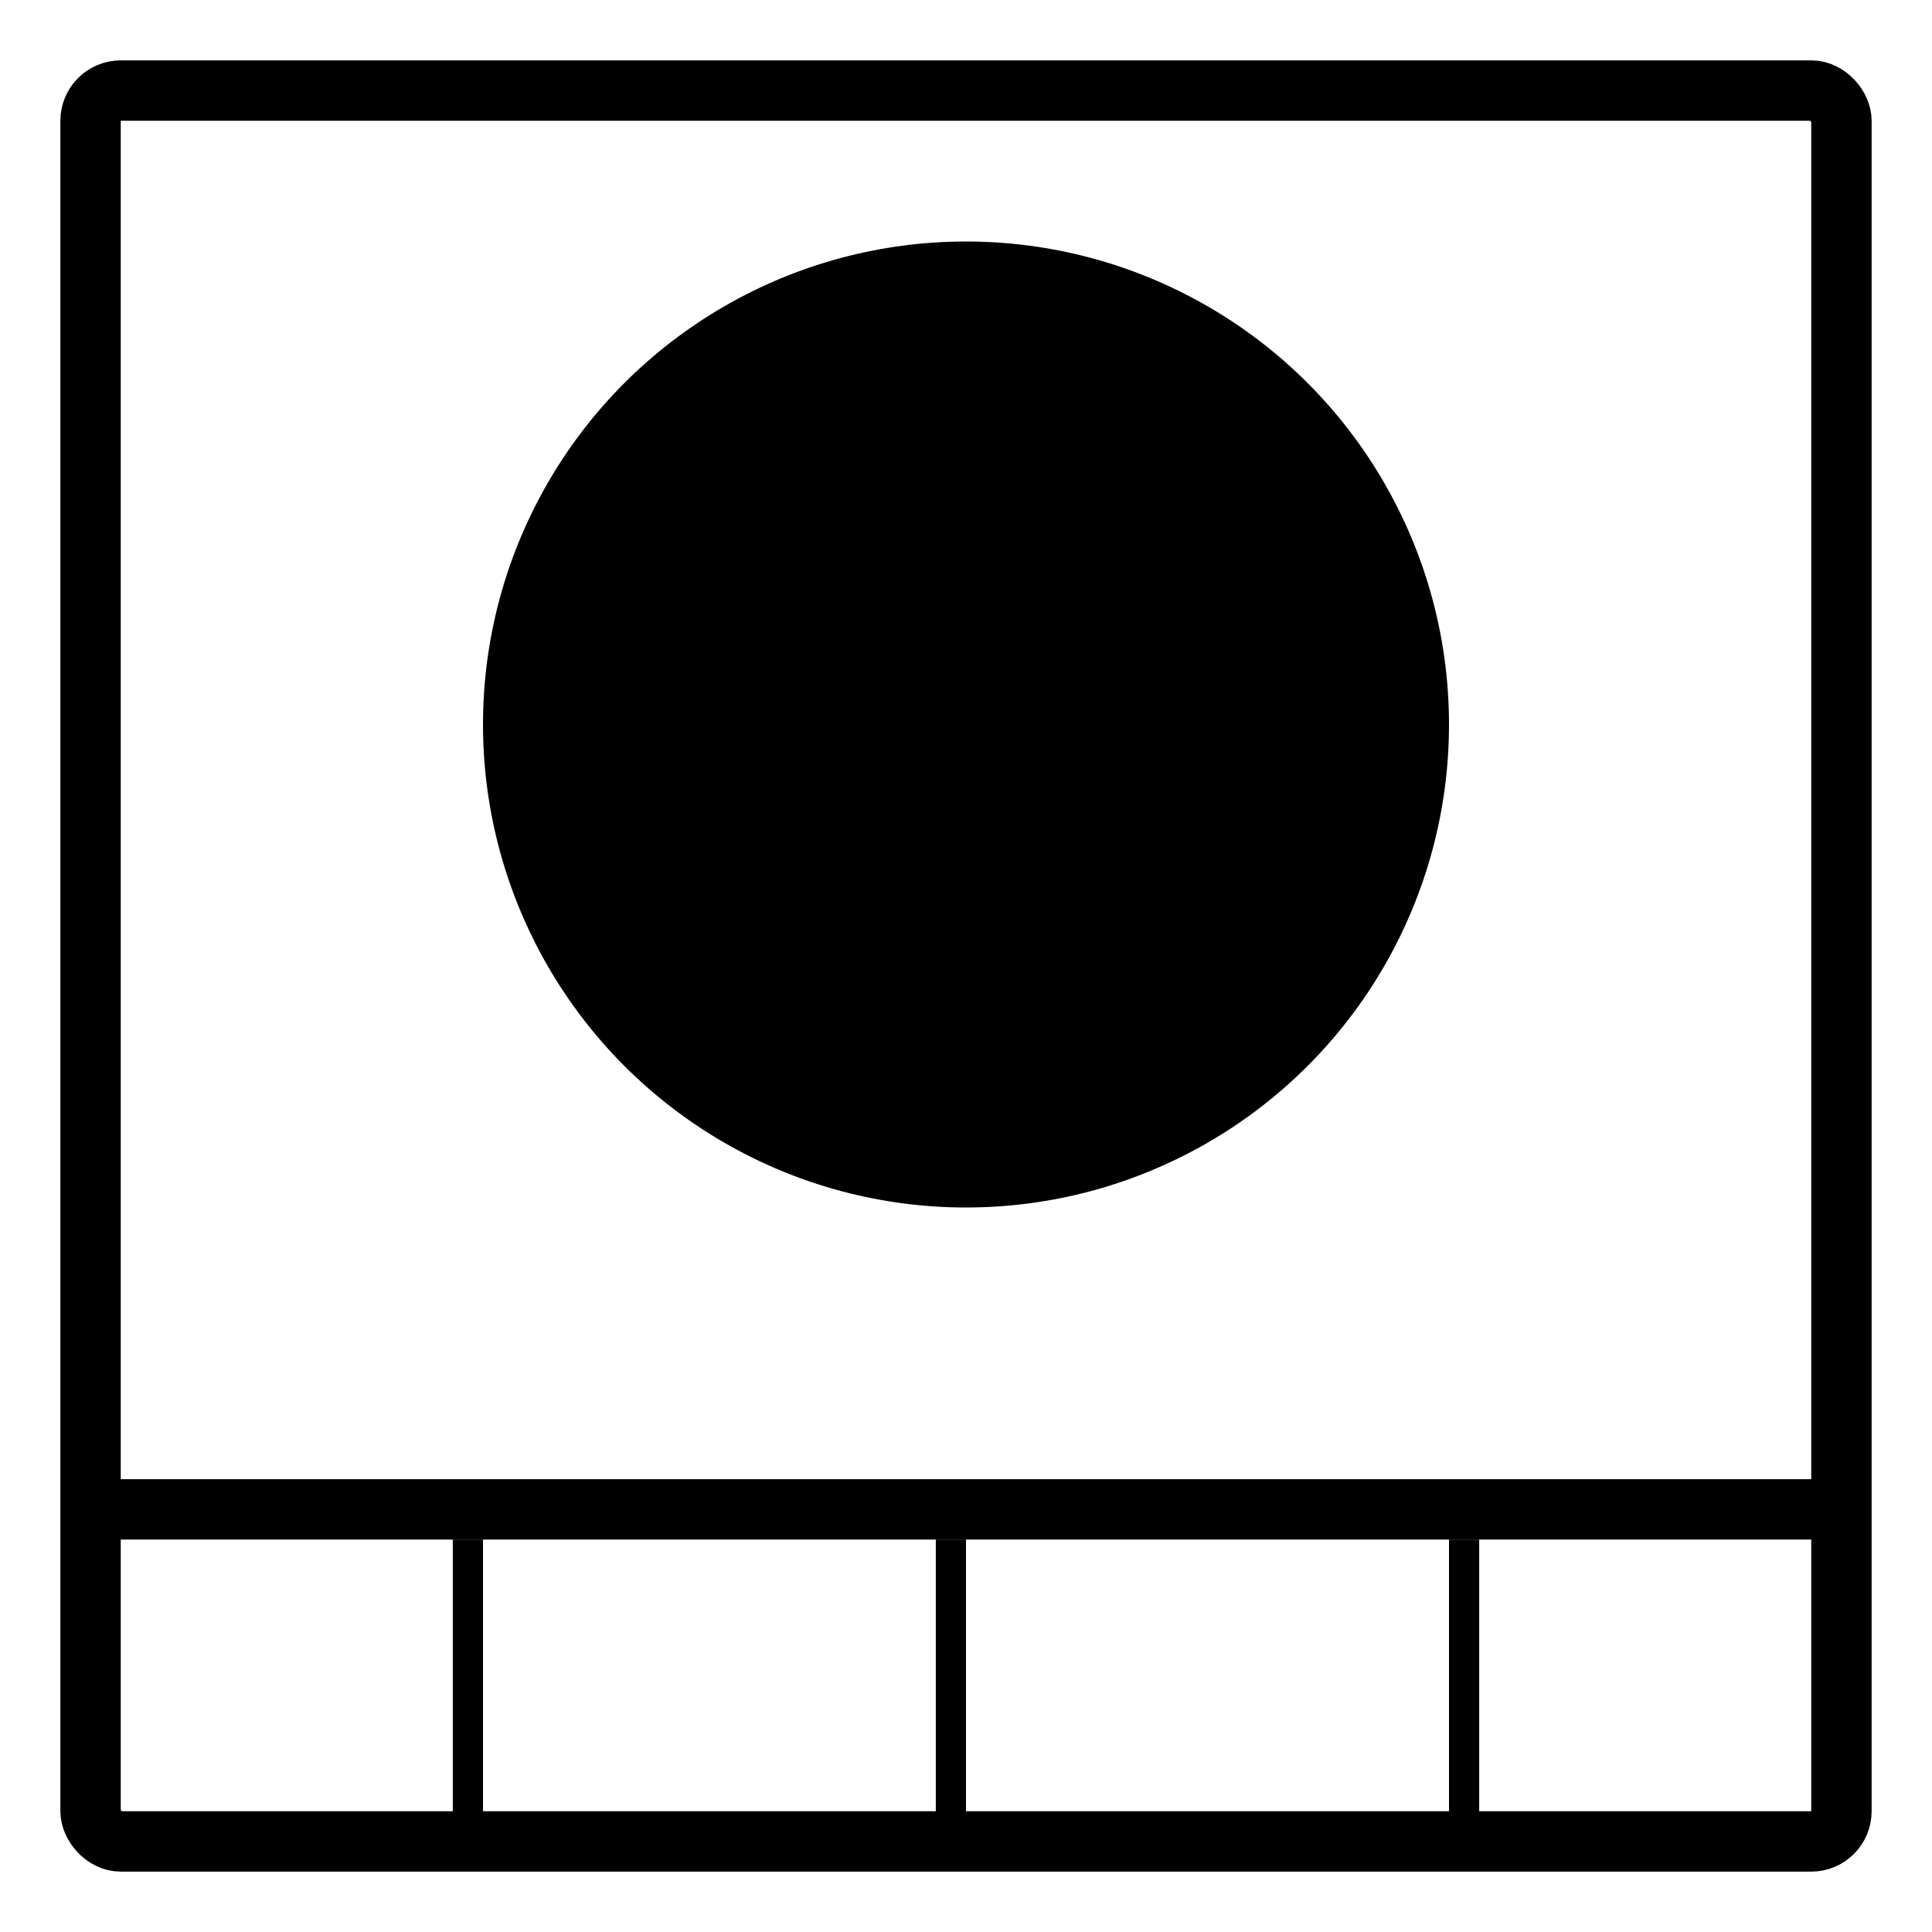 <svg width="64" height="64" viewBox="0 0 64 64" fill="none" xmlns="http://www.w3.org/2000/svg">
<rect x="3" y="3" width="58" height="58" rx="1" stroke="black" stroke-width="2"/>
<line x1="3" y1="50" x2="61" y2="50" stroke="black" stroke-width="2"/>
<line x1="15.5" y1="61" x2="15.5" y2="51" stroke="black"/>
<line x1="31.5" y1="61" x2="31.5" y2="51" stroke="black"/>
<line x1="48.5" y1="61" x2="48.5" y2="51" stroke="black"/>
<circle cx="32" cy="24" r="15.5" fill="black" stroke="black"/>
</svg>
